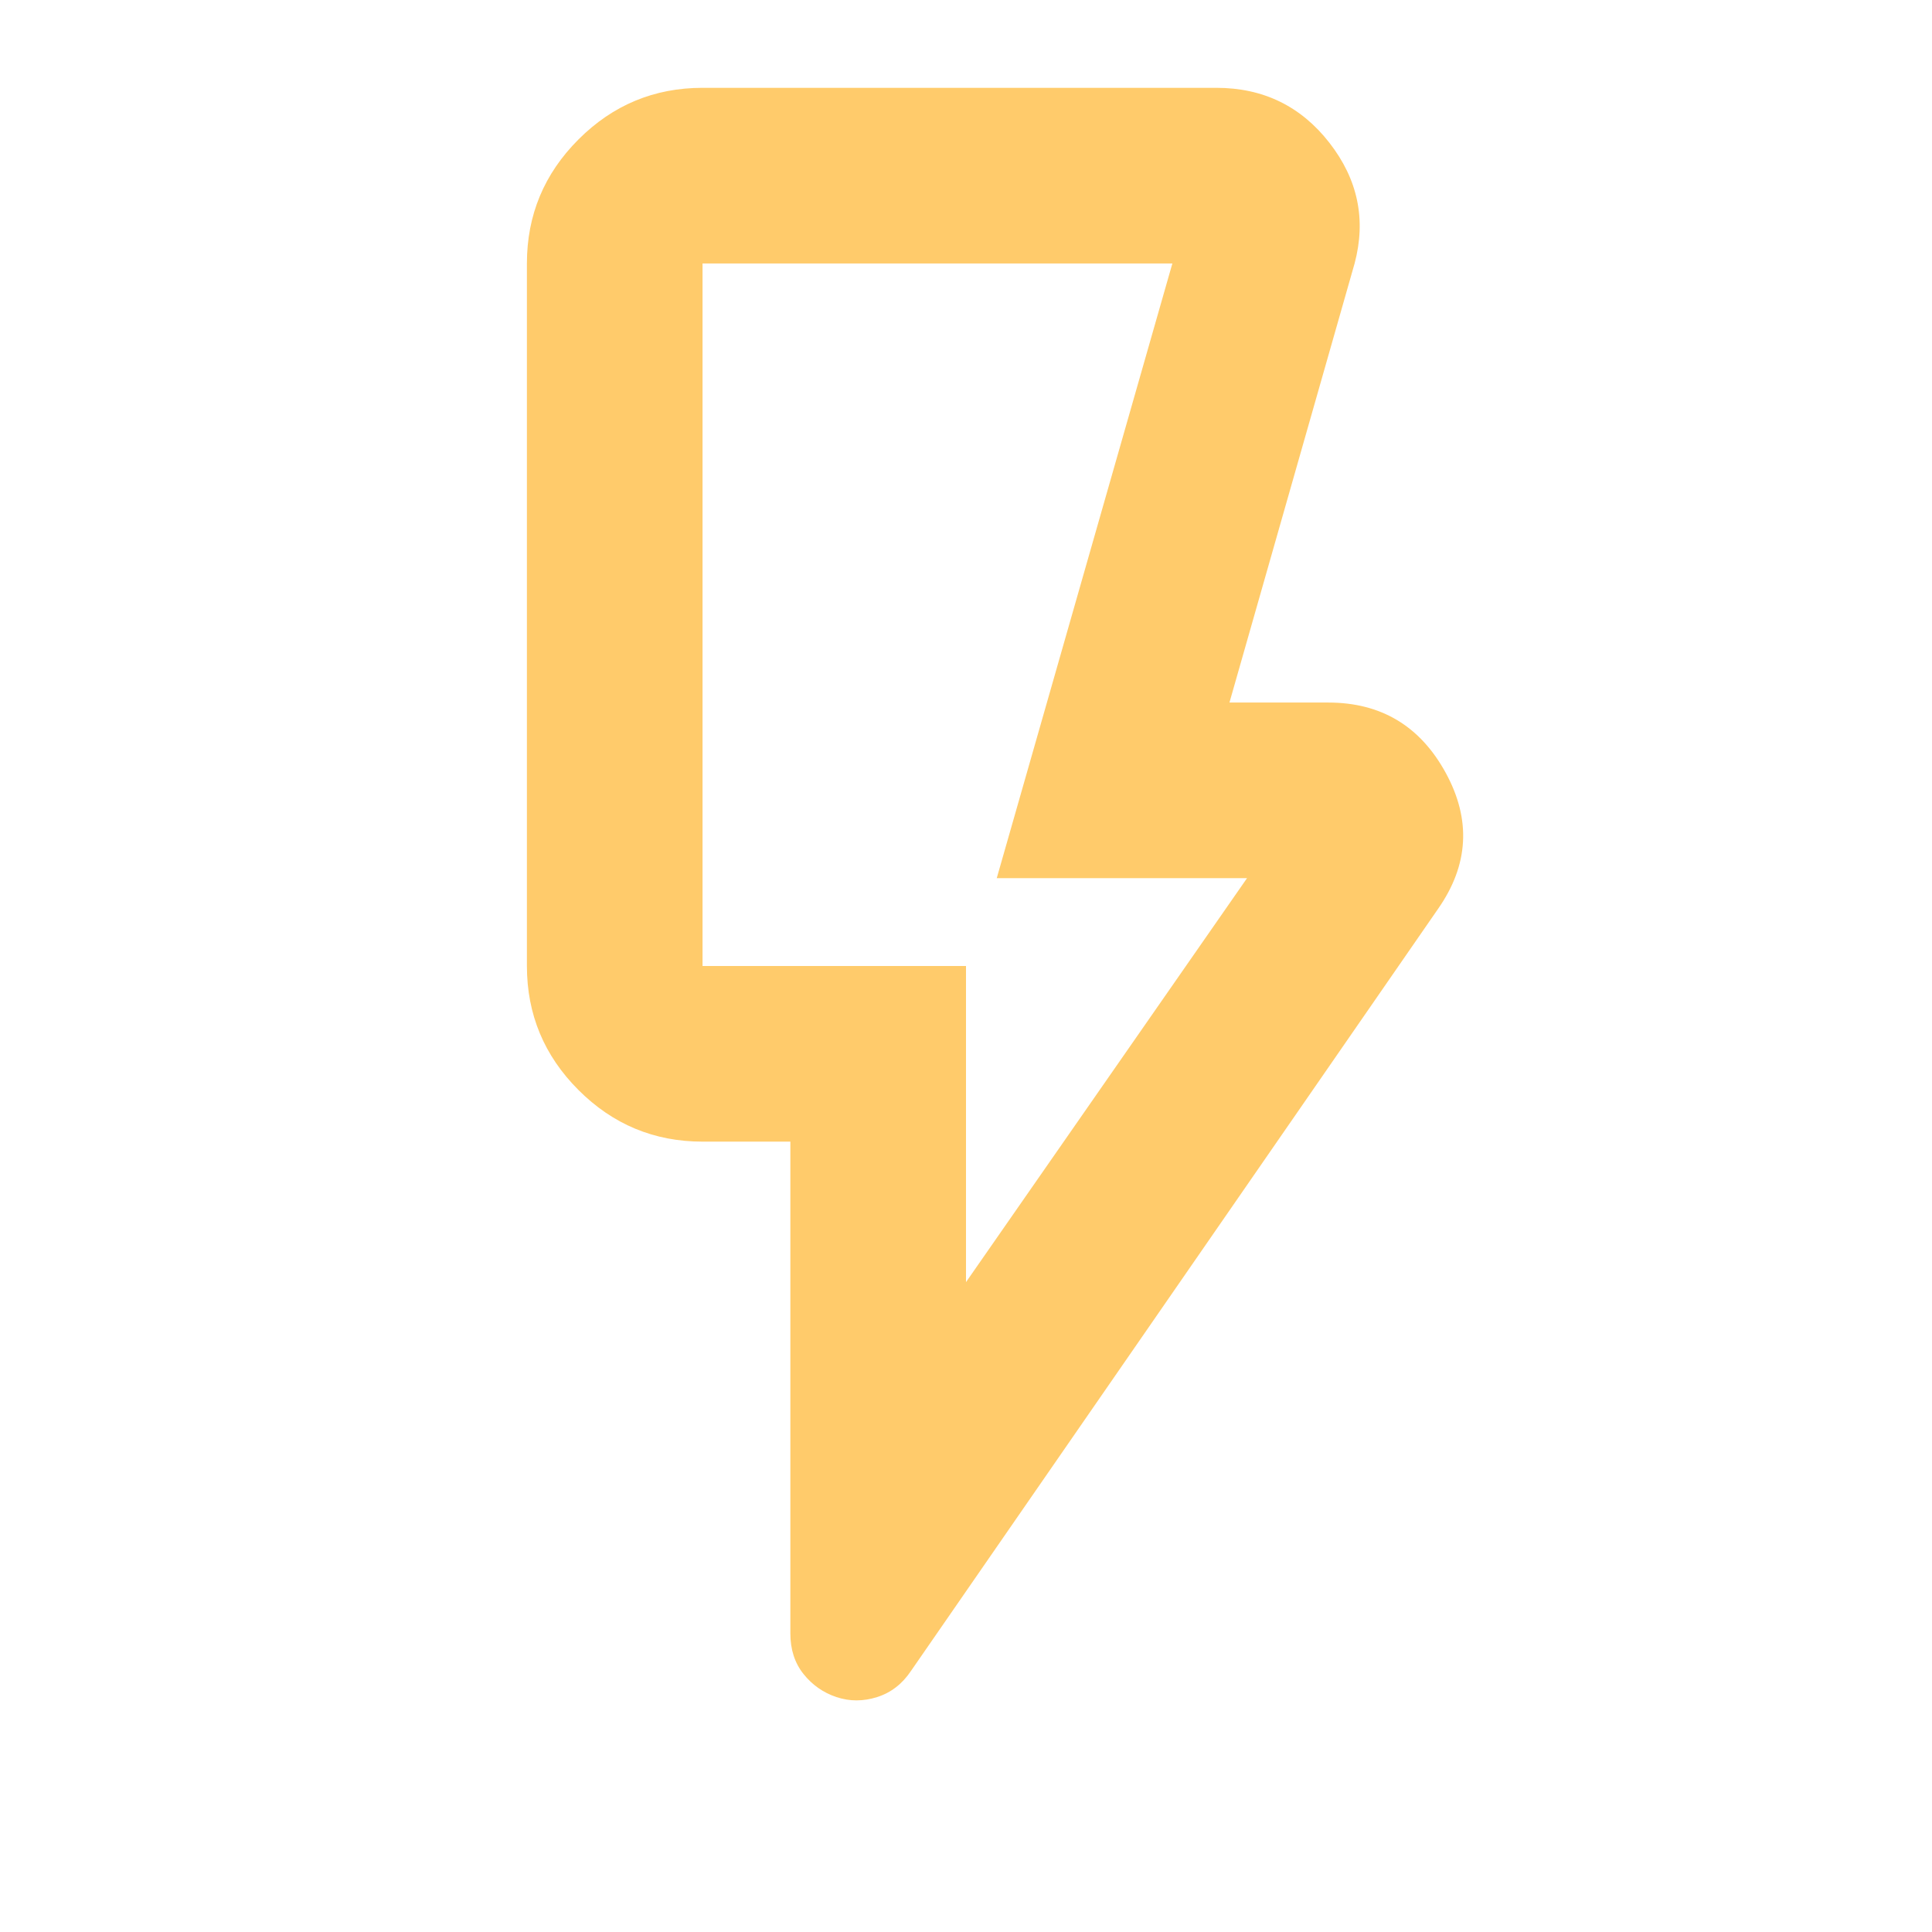<!--
  - The MIT License (MIT)
  -
  - Copyright (c) 2015-2024 Elior "Mallowigi" Boukhobza
  -
  - Permission is hereby granted, free of charge, to any person obtaining a copy
  - of this software and associated documentation files (the "Software"), to deal
  - in the Software without restriction, including without limitation the rights
  - to use, copy, modify, merge, publish, distribute, sublicense, and/or sell
  - copies of the Software, and to permit persons to whom the Software is
  - furnished to do so, subject to the following conditions:
  -
  - The above copyright notice and this permission notice shall be included in all
  - copies or substantial portions of the Software.
  -
  - THE SOFTWARE IS PROVIDED "AS IS", WITHOUT WARRANTY OF ANY KIND, EXPRESS OR
  - IMPLIED, INCLUDING BUT NOT LIMITED TO THE WARRANTIES OF MERCHANTABILITY,
  - FITNESS FOR A PARTICULAR PURPOSE AND NONINFRINGEMENT. IN NO EVENT SHALL THE
  - AUTHORS OR COPYRIGHT HOLDERS BE LIABLE FOR ANY CLAIM, DAMAGES OR OTHER
  - LIABILITY, WHETHER IN AN ACTION OF CONTRACT, TORT OR OTHERWISE, ARISING FROM,
  - OUT OF OR IN CONNECTION WITH THE SOFTWARE OR THE USE OR OTHER DEALINGS IN THE
  - SOFTWARE.
  -->

<svg xmlns="http://www.w3.org/2000/svg" height="24" viewBox="40 -920 880 880" width="24">
  <path fill="#FFCB6B"
        d="m480-336 128-184H494l80-280H360v320h120v144Zm215-170L455-159q-6 9-15.5 12t-18.5 0q-9-3-15-10.5t-6-18.5v-224h-40q-33 0-56.5-23.5T280-480v-320q0-33 23.5-56.5T360-880h234q32 0 51.5 25t11.5 55l-57 200h45q36 0 53.5 32t-3.5 62Zm-215 26H360h120Z"/>
</svg>
